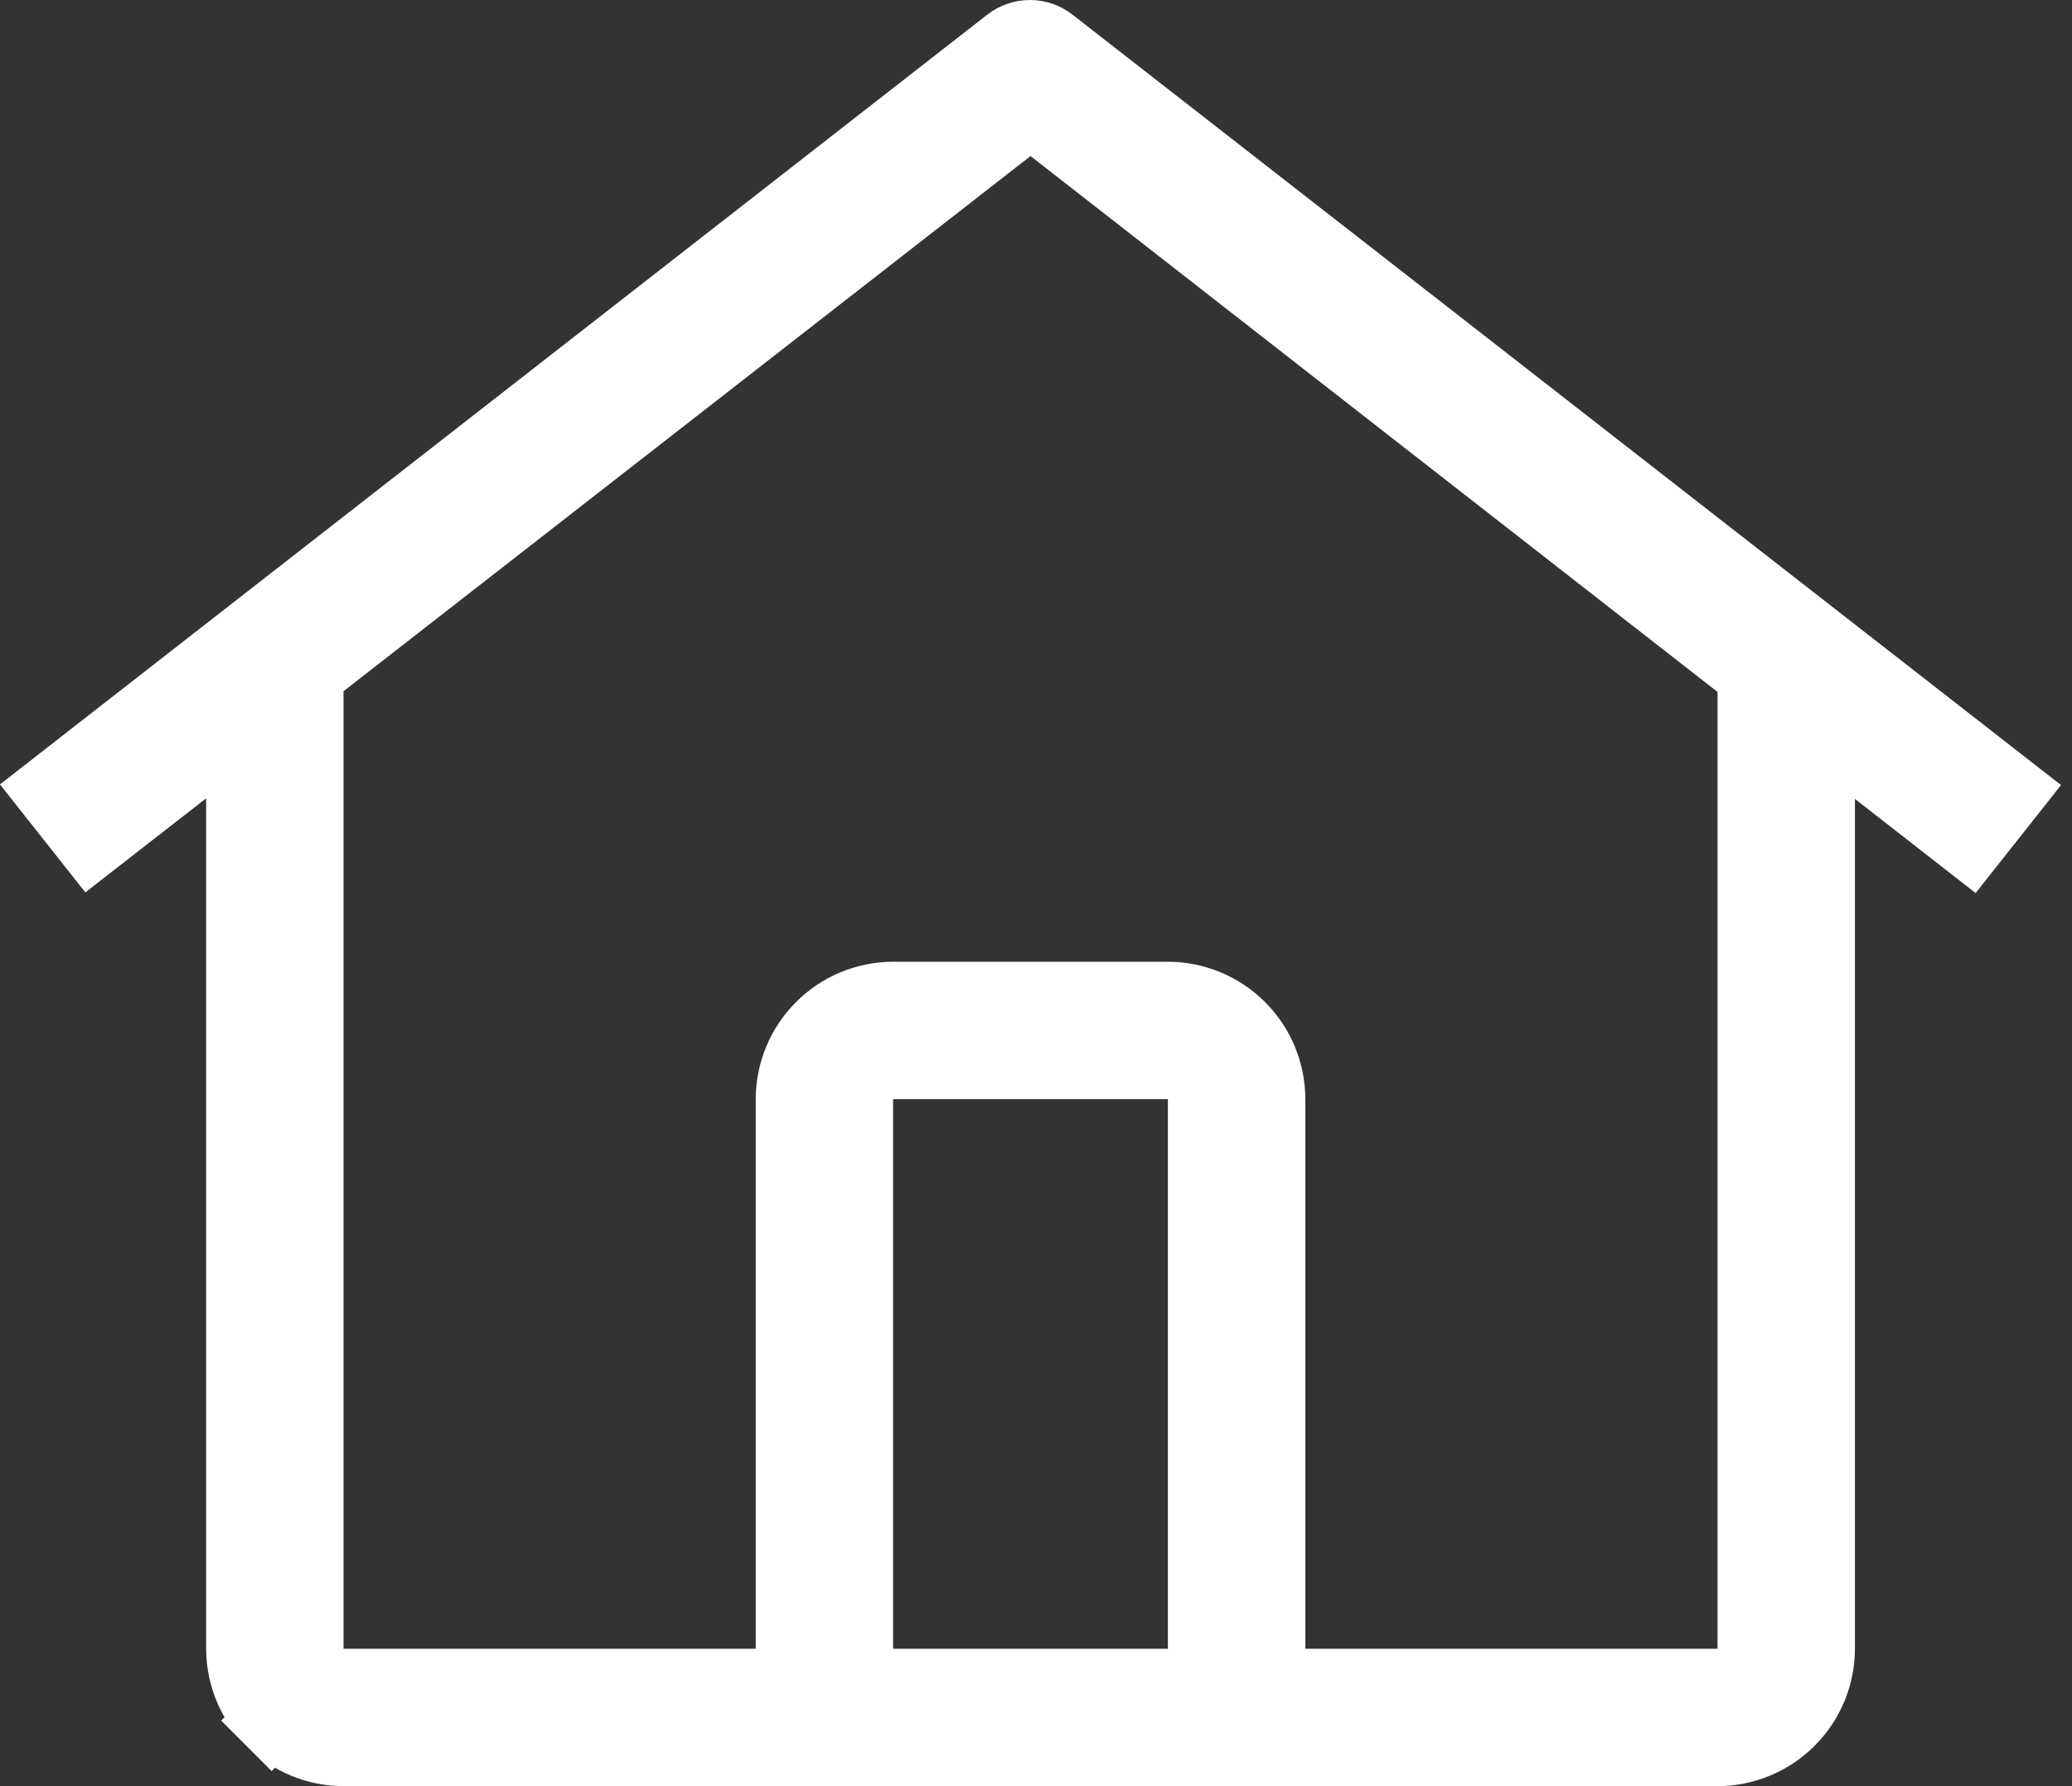 <svg width="29" height="25" viewBox="0 0 29 25" fill="none" xmlns="http://www.w3.org/2000/svg">
<rect x="0" y="0" width="29" height="25" fill="#333333" stroke="none"/>
<path d="M14.704 0.6L14.704 0.6L28.142 11.073L27.567 11.8L26.27 10.788L25.462 10.159V11.182L25.462 23.076C25.462 23.076 25.462 23.076 25.462 23.077C25.461 23.454 25.311 23.815 25.044 24.082C24.777 24.349 24.416 24.499 24.039 24.5C24.038 24.5 24.038 24.5 24.038 24.5H4.809C4.809 24.5 4.808 24.5 4.808 24.5C4.431 24.499 4.069 24.349 3.803 24.082L3.449 24.436L3.803 24.082C3.536 23.815 3.386 23.454 3.385 23.076V11.174V10.15L2.577 10.78L1.279 11.791L0.704 11.064L14.125 0.6C14.208 0.535 14.31 0.5 14.415 0.5C14.52 0.5 14.622 0.535 14.704 0.6ZM16.346 23.577H16.846V23.077V15.384V14.884H16.346H12.5H12V15.384V23.077V23.577H12.5H16.346ZM17.77 23.077V23.577H18.27H24.039H24.539V23.077V9.684V9.44L24.346 9.29L14.731 1.79L14.424 1.55L14.116 1.79L4.501 9.28L4.308 9.43V9.675V23.077V23.577H4.808H10.577H11.077V23.077V15.385C11.078 15.008 11.228 14.646 11.495 14.379C11.761 14.112 12.123 13.962 12.501 13.961H16.346C16.723 13.962 17.085 14.112 17.352 14.379C17.619 14.646 17.769 15.008 17.77 15.385V23.077Z" stroke="white"/>
</svg>
